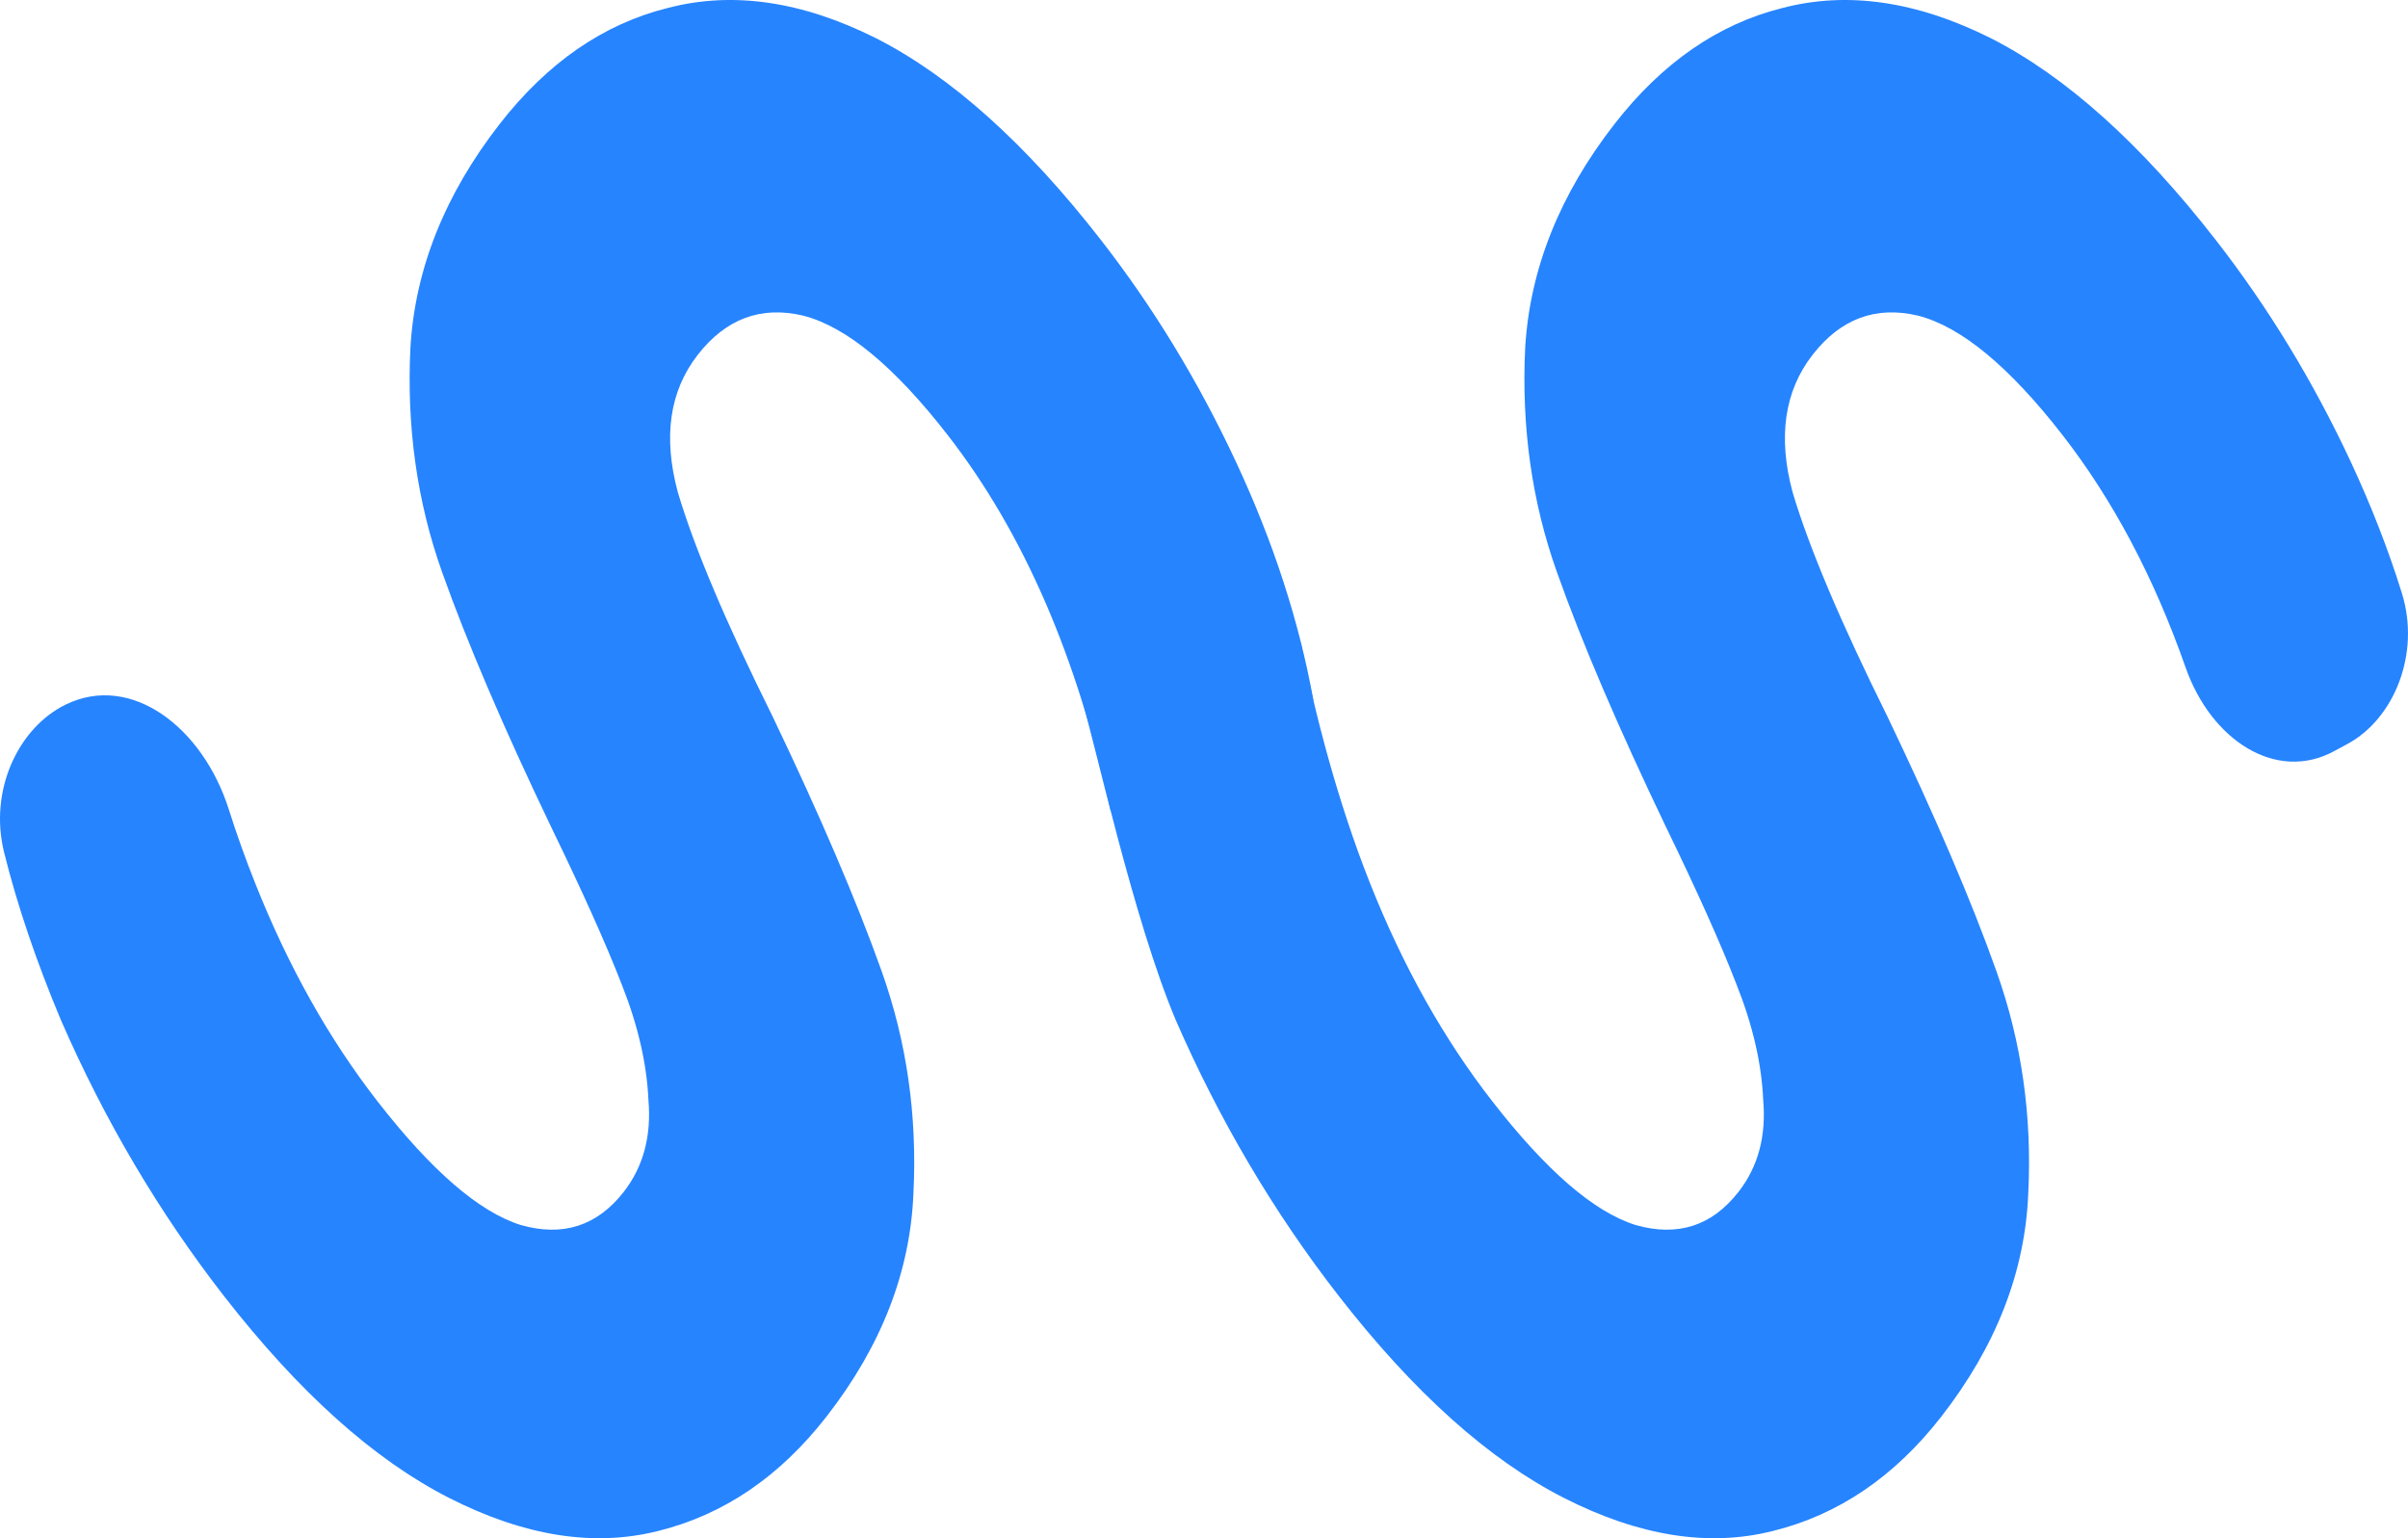 <svg width="36" height="23" viewBox="0 0 36 23" fill="none" xmlns="http://www.w3.org/2000/svg">
<path d="M20.014 19.377C19.044 18.129 18.232 16.754 17.577 15.251C16.946 13.748 16.399 11.227 16.089 10.124L19.446 9.604C19.66 10.675 19.997 11.989 20.488 13.221C20.978 14.454 21.586 15.536 22.311 16.468C23.117 17.505 23.83 18.121 24.449 18.316C25.081 18.497 25.595 18.331 25.992 17.82C26.285 17.444 26.407 16.986 26.36 16.445C26.337 15.903 26.203 15.325 25.957 14.709C25.724 14.107 25.373 13.326 24.906 12.364C24.193 10.876 23.649 9.606 23.276 8.554C22.901 7.502 22.744 6.382 22.802 5.194C22.873 4.022 23.317 2.909 24.135 1.857C24.848 0.94 25.684 0.361 26.642 0.121C27.612 -0.135 28.653 0.015 29.763 0.571C30.885 1.142 32.007 2.149 33.129 3.592C33.912 4.599 34.584 5.704 35.145 6.906C35.452 7.566 35.707 8.22 35.909 8.871C36.189 9.771 35.794 10.744 35.1 11.121L34.897 11.231C34.034 11.7 33.058 11.075 32.674 9.977C32.203 8.634 31.589 7.475 30.832 6.501C30.037 5.479 29.318 4.885 28.676 4.72C28.044 4.57 27.518 4.765 27.098 5.306C26.677 5.848 26.578 6.532 26.799 7.358C27.045 8.185 27.518 9.305 28.219 10.717C28.932 12.206 29.476 13.476 29.849 14.528C30.223 15.58 30.381 16.685 30.323 17.842C30.276 19.015 29.843 20.127 29.025 21.179C28.324 22.081 27.482 22.652 26.5 22.893C25.542 23.134 24.502 22.968 23.38 22.397C22.258 21.826 21.136 20.819 20.014 19.377Z" fill="#2684FF"/>
<path d="M3.347 19.377C2.377 18.129 1.565 16.754 0.91 15.251C0.542 14.373 0.259 13.539 0.062 12.748C-0.17 11.818 0.274 10.88 0.984 10.534C1.958 10.06 3.03 10.869 3.423 12.109C3.539 12.477 3.672 12.848 3.821 13.221C4.312 14.454 4.919 15.536 5.644 16.468C6.45 17.505 7.163 18.121 7.783 18.316C8.414 18.497 8.928 18.331 9.326 17.82C9.618 17.444 9.741 16.986 9.694 16.445C9.67 15.903 9.536 15.325 9.291 14.709C9.057 14.107 8.706 13.326 8.239 12.364C7.526 10.876 6.983 9.606 6.609 8.554C6.235 7.502 6.077 6.382 6.136 5.194C6.206 4.022 6.65 2.909 7.468 1.857C8.181 0.94 9.017 0.361 9.976 0.121C10.946 -0.135 11.986 0.015 13.096 0.571C14.218 1.142 15.34 2.149 16.462 3.592C17.245 4.599 17.917 5.704 18.478 6.906C19.039 8.109 19.424 9.296 19.635 10.469L16.602 12.115C16.111 9.83 15.299 7.959 14.165 6.501C13.37 5.479 12.652 4.885 12.009 4.72C11.378 4.57 10.852 4.765 10.431 5.306C10.01 5.848 9.911 6.532 10.133 7.358C10.378 8.185 10.851 9.305 11.553 10.718C12.265 12.206 12.809 13.476 13.183 14.528C13.557 15.58 13.714 16.685 13.656 17.842C13.609 19.015 13.177 20.127 12.358 21.179C11.657 22.081 10.815 22.652 9.834 22.893C8.875 23.134 7.835 22.968 6.713 22.397C5.591 21.826 4.469 20.819 3.347 19.377Z" fill="#2684FF"/>
</svg>
